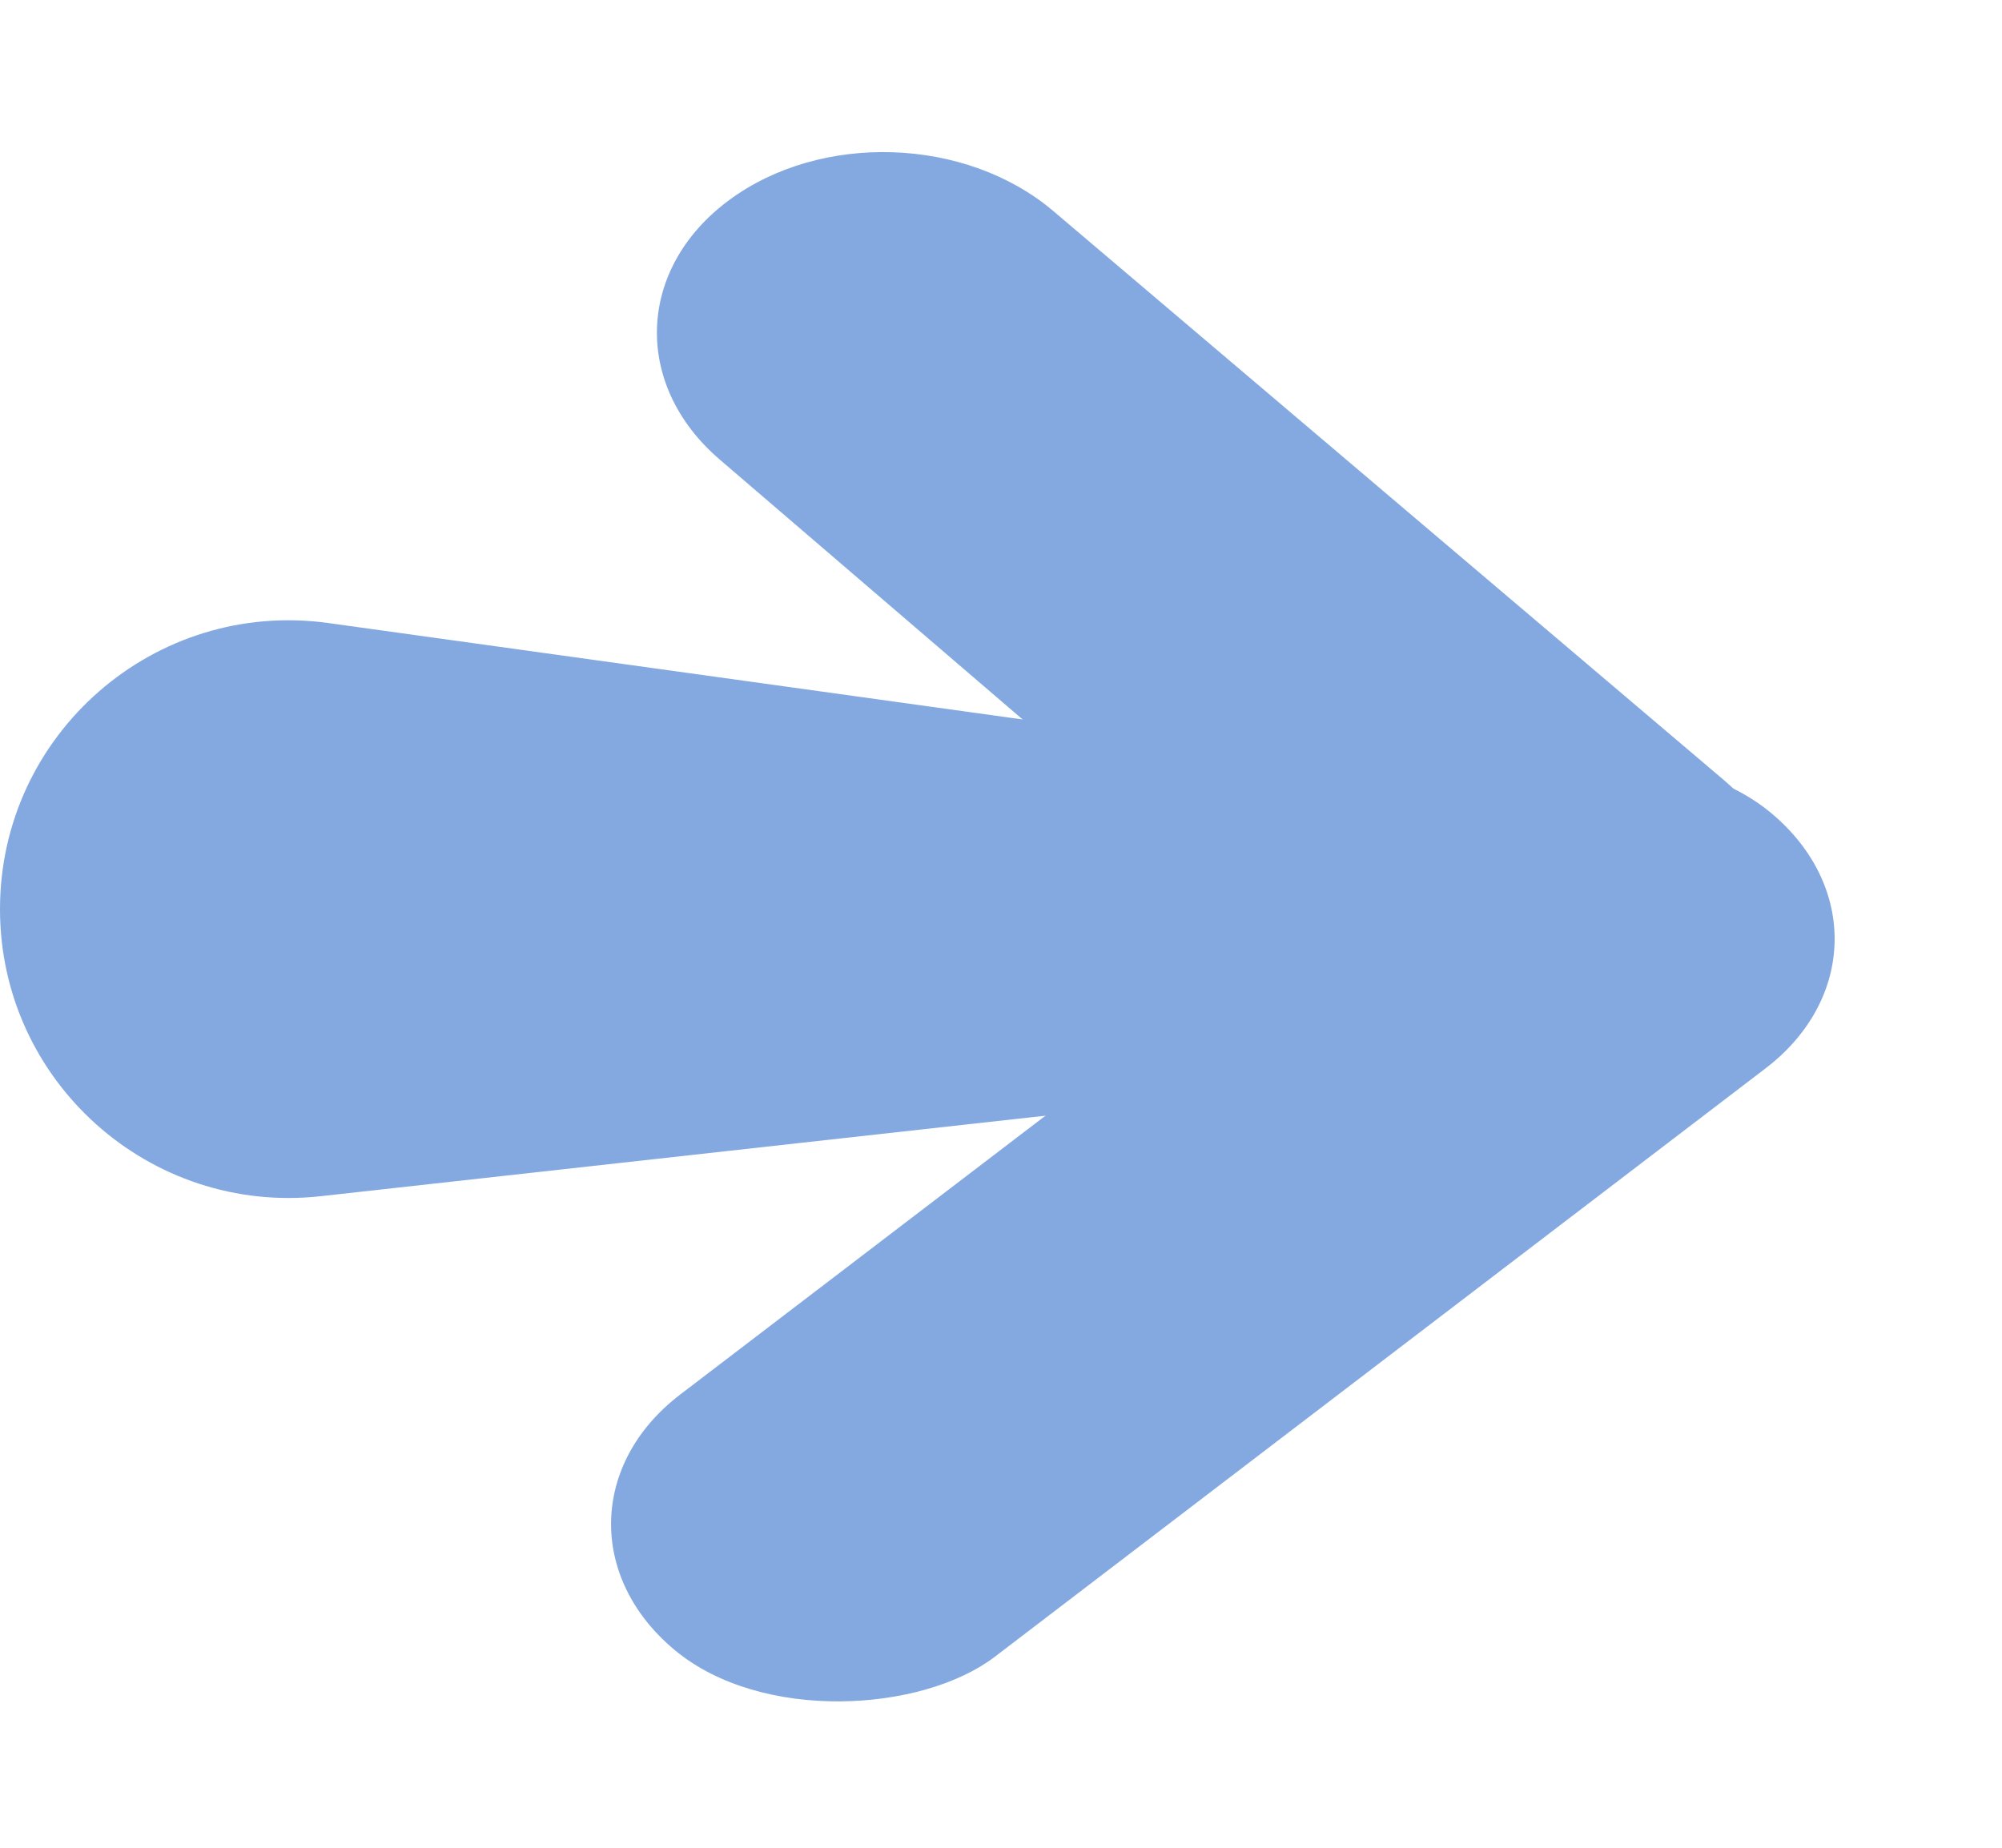 <svg width="26" height="24" viewBox="0 0 26 24" fill="none" xmlns="http://www.w3.org/2000/svg">
<path d="M13.679 2.741C12.544 1.778 10.662 1.715 9.468 2.6V2.6C8.268 3.488 8.214 4.997 9.347 5.969L18.005 13.399C19.371 14.57 21.735 14.407 22.777 13.069V13.069C23.498 12.145 23.338 10.938 22.389 10.133L13.679 2.741Z" fill="#84A9E0"/>
<rect width="5.321" height="17.911" rx="2.661" transform="matrix(-0.768 -0.64 -0.795 0.607 25.044 12.262)" fill="#84A9E0"/>
<path d="M18 11.972C18 10.842 17.166 9.884 16.046 9.729L4.268 8.093C2.012 7.779 0 9.531 0 11.809V11.809C0 14.044 1.944 15.784 4.166 15.537L15.985 14.224C17.132 14.096 18 13.127 18 11.972V11.972Z" fill="#84A9E0"/>
</svg>
